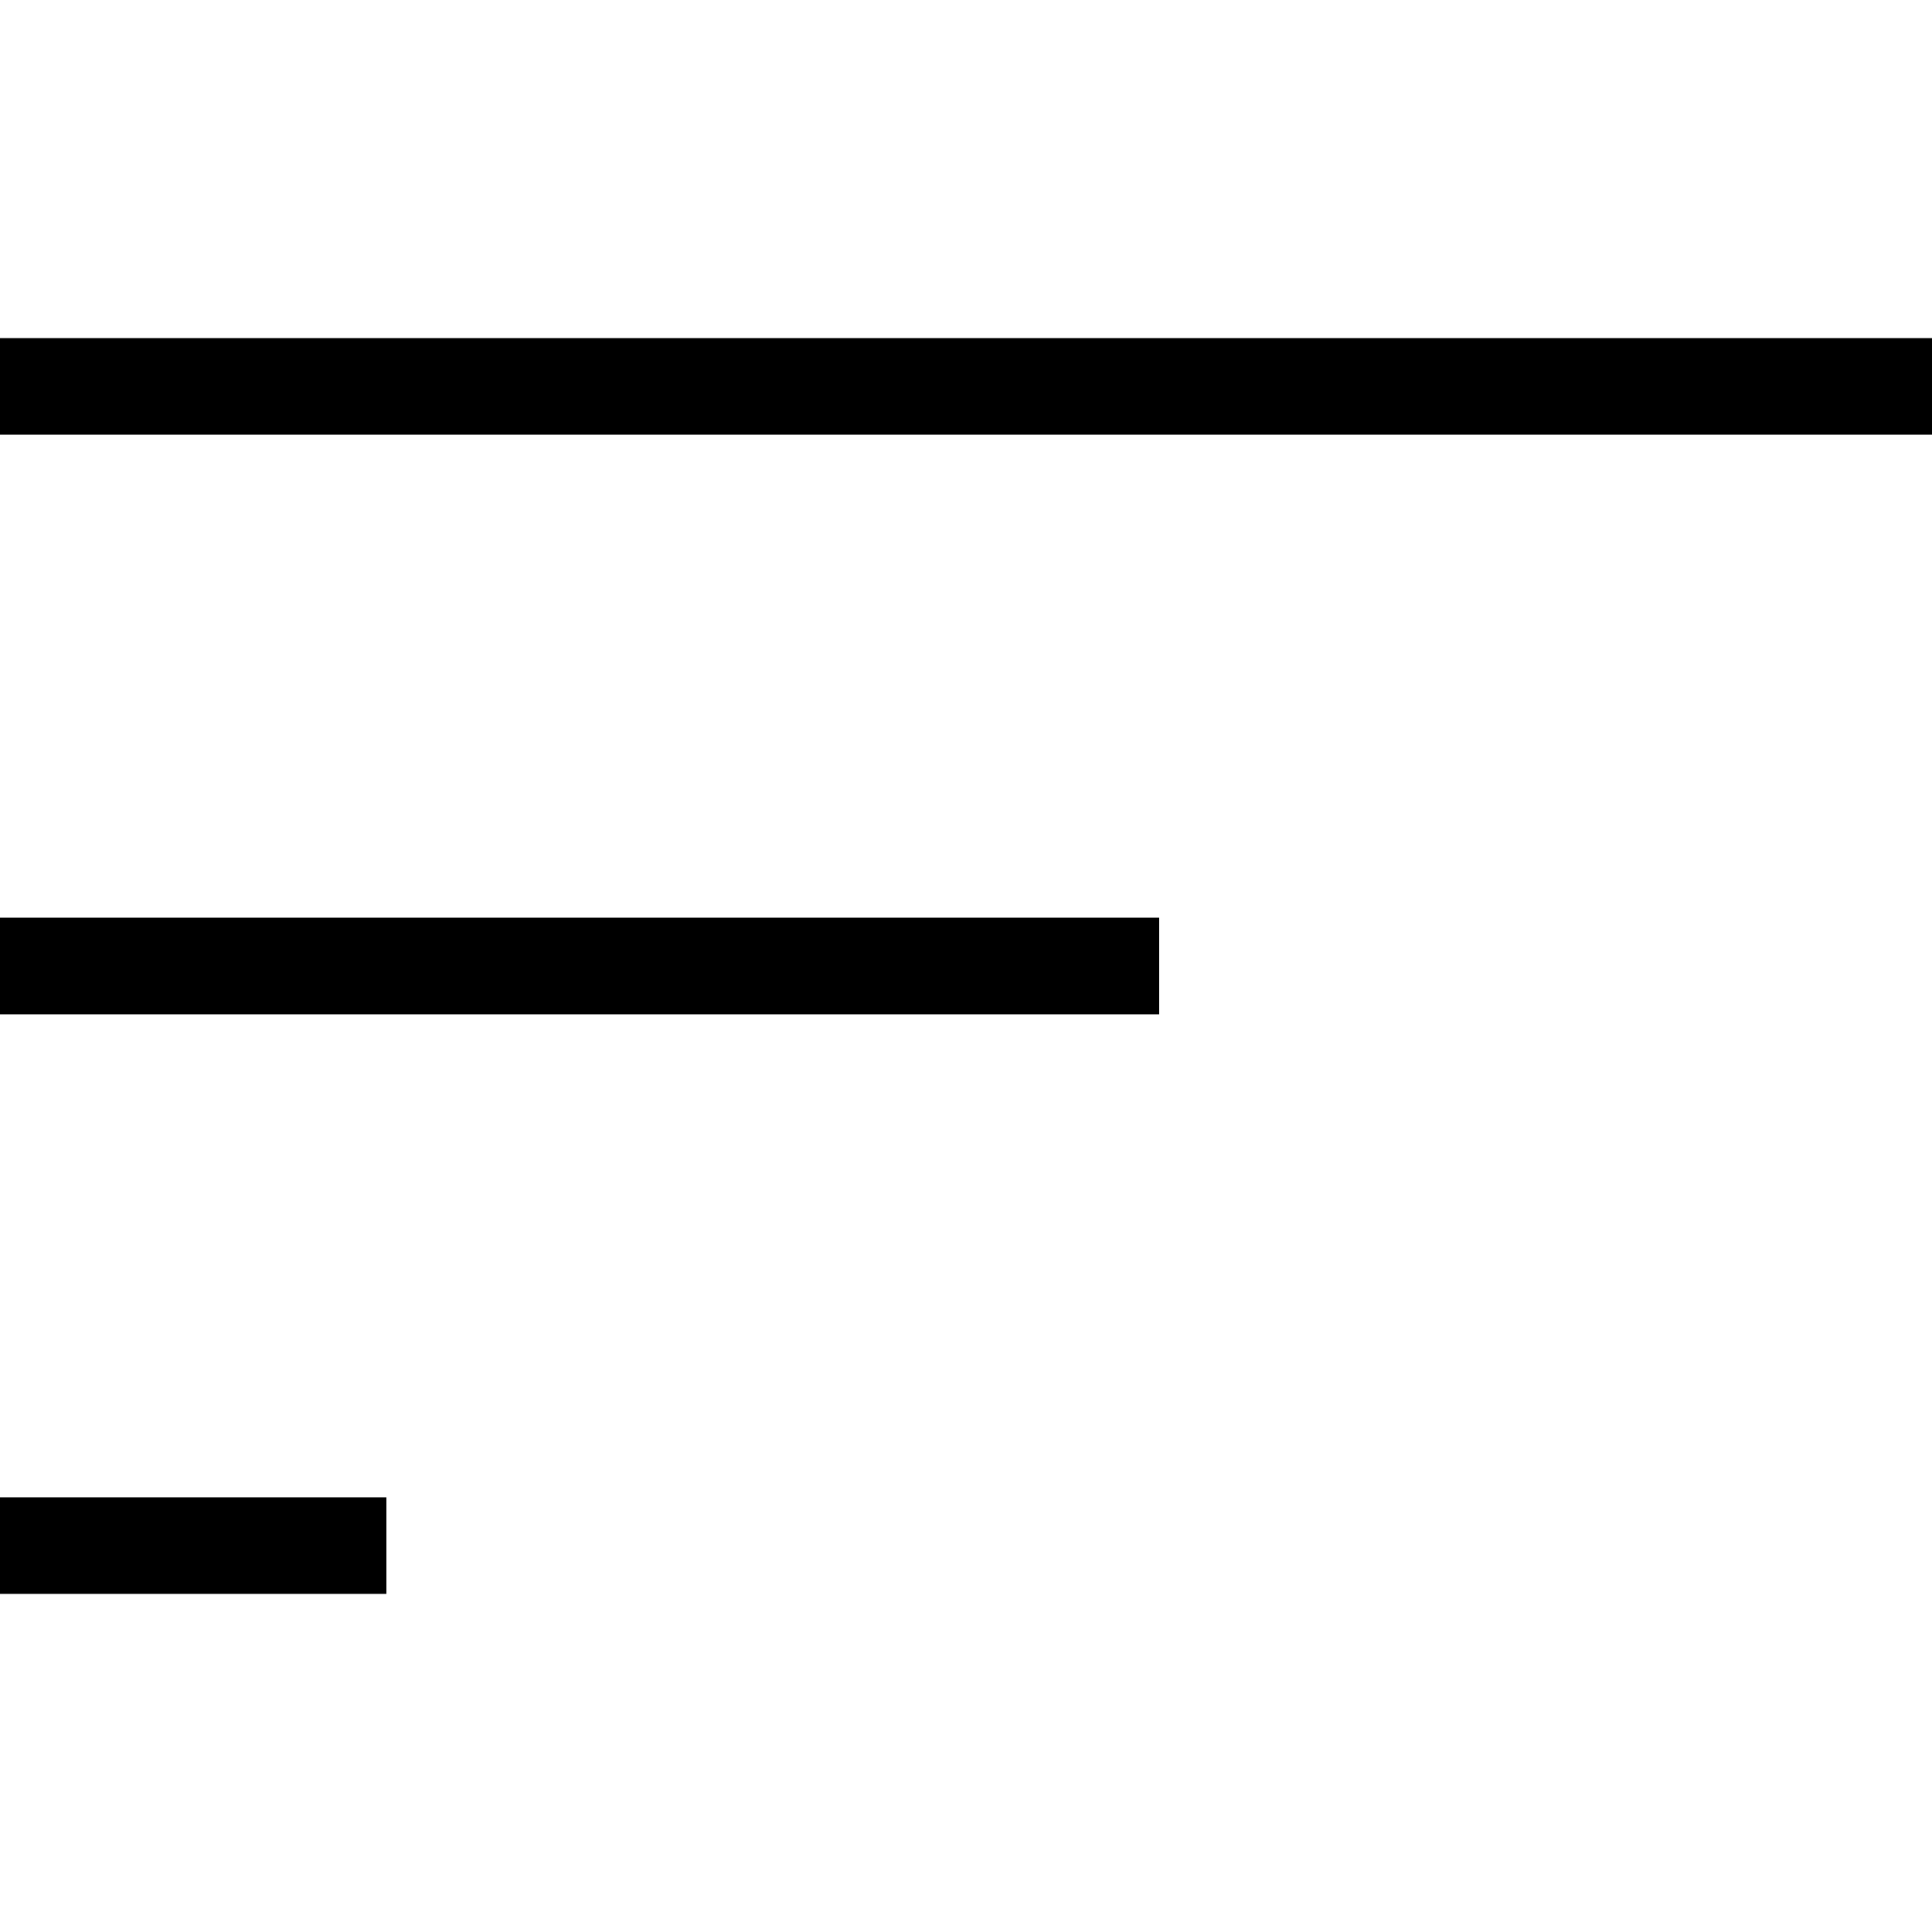 <svg width="20" height="20" viewBox="0 0 20 20" fill="none" xmlns="http://www.w3.org/2000/svg">
<path d="M0 4H20" stroke="currentColor"/>
<path d="M0 10L12 10" stroke="currentColor"/>
<path d="M0 16H4" stroke="currentColor"/>
</svg>
